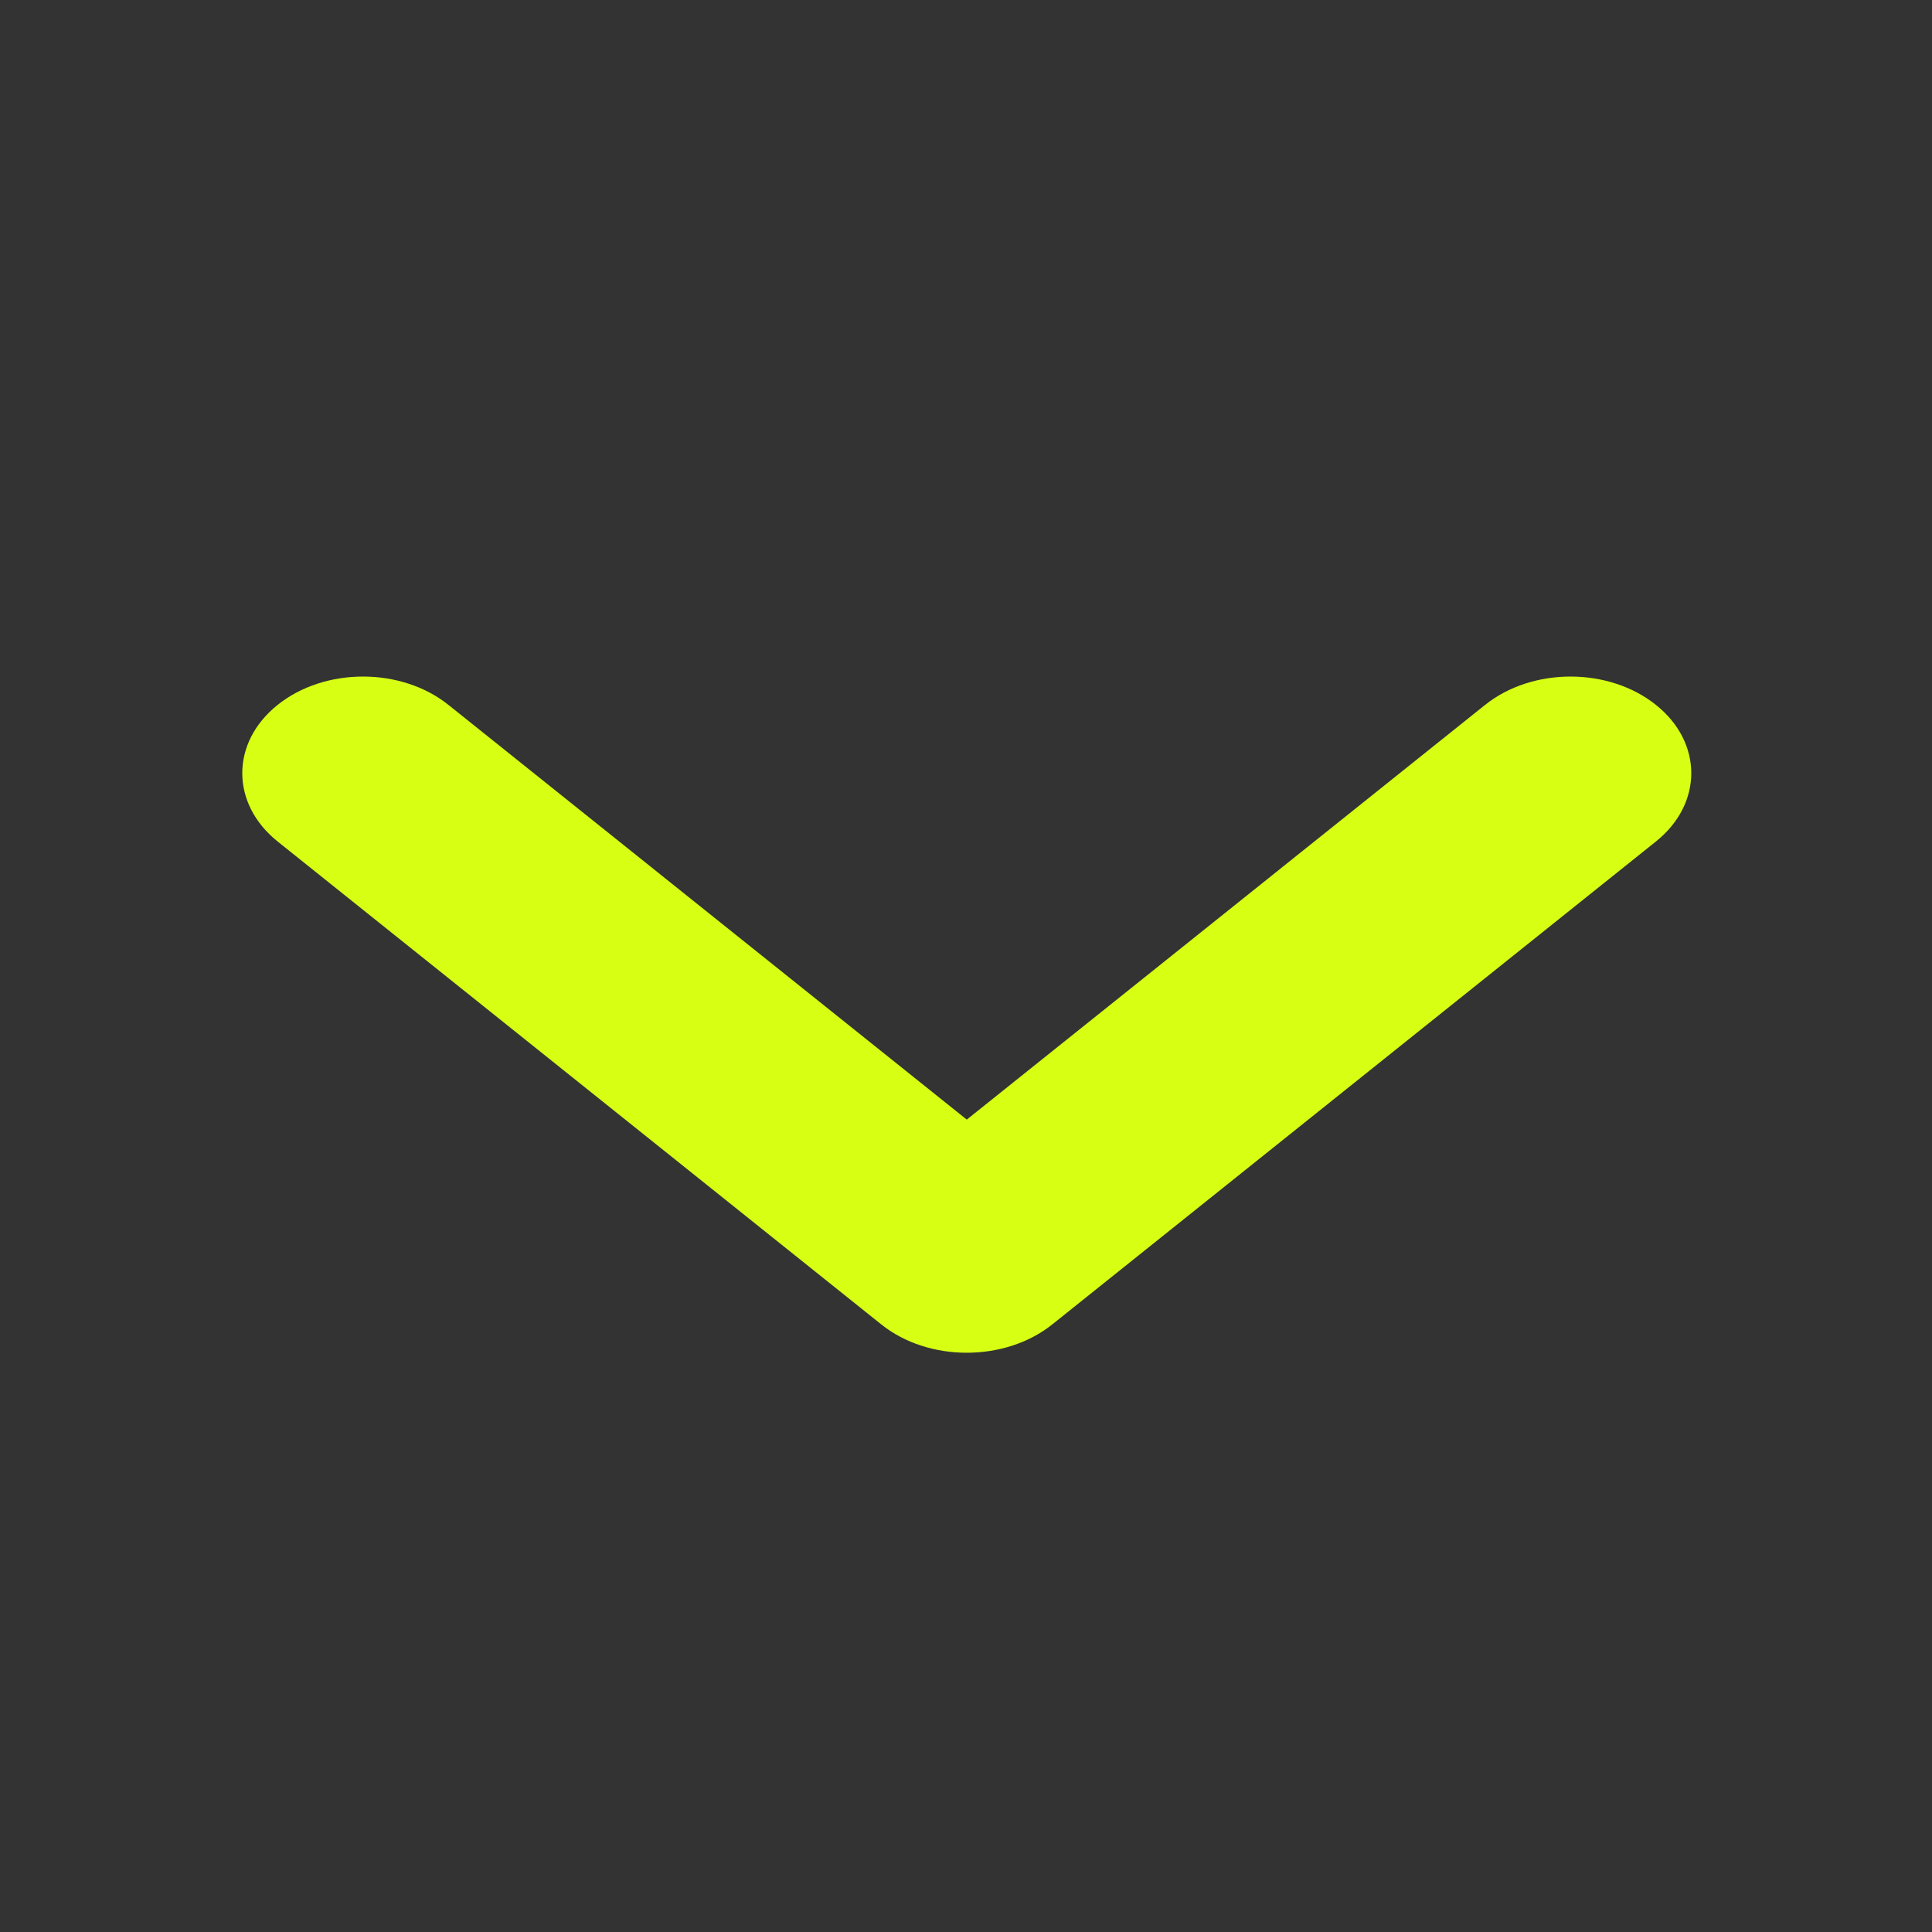 <svg width="20" height="20" viewBox="0 0 20 20" fill="none" xmlns="http://www.w3.org/2000/svg">
<rect x="0" y="0" width="20" height="20" fill="#333333" stroke="none"/>
<path fill-rule="evenodd" clip-rule="evenodd" d="M17.142 7.297C17.63 7.687 17.63 8.32 17.142 8.711L10.892 13.711C10.403 14.101 9.612 14.101 9.124 13.711L2.874 8.711C2.386 8.32 2.386 7.687 2.874 7.297C3.362 6.906 4.154 6.906 4.642 7.297L10.008 11.59L15.374 7.297C15.862 6.906 16.654 6.906 17.142 7.297Z" fill="#D7FF14"/>
</svg>
